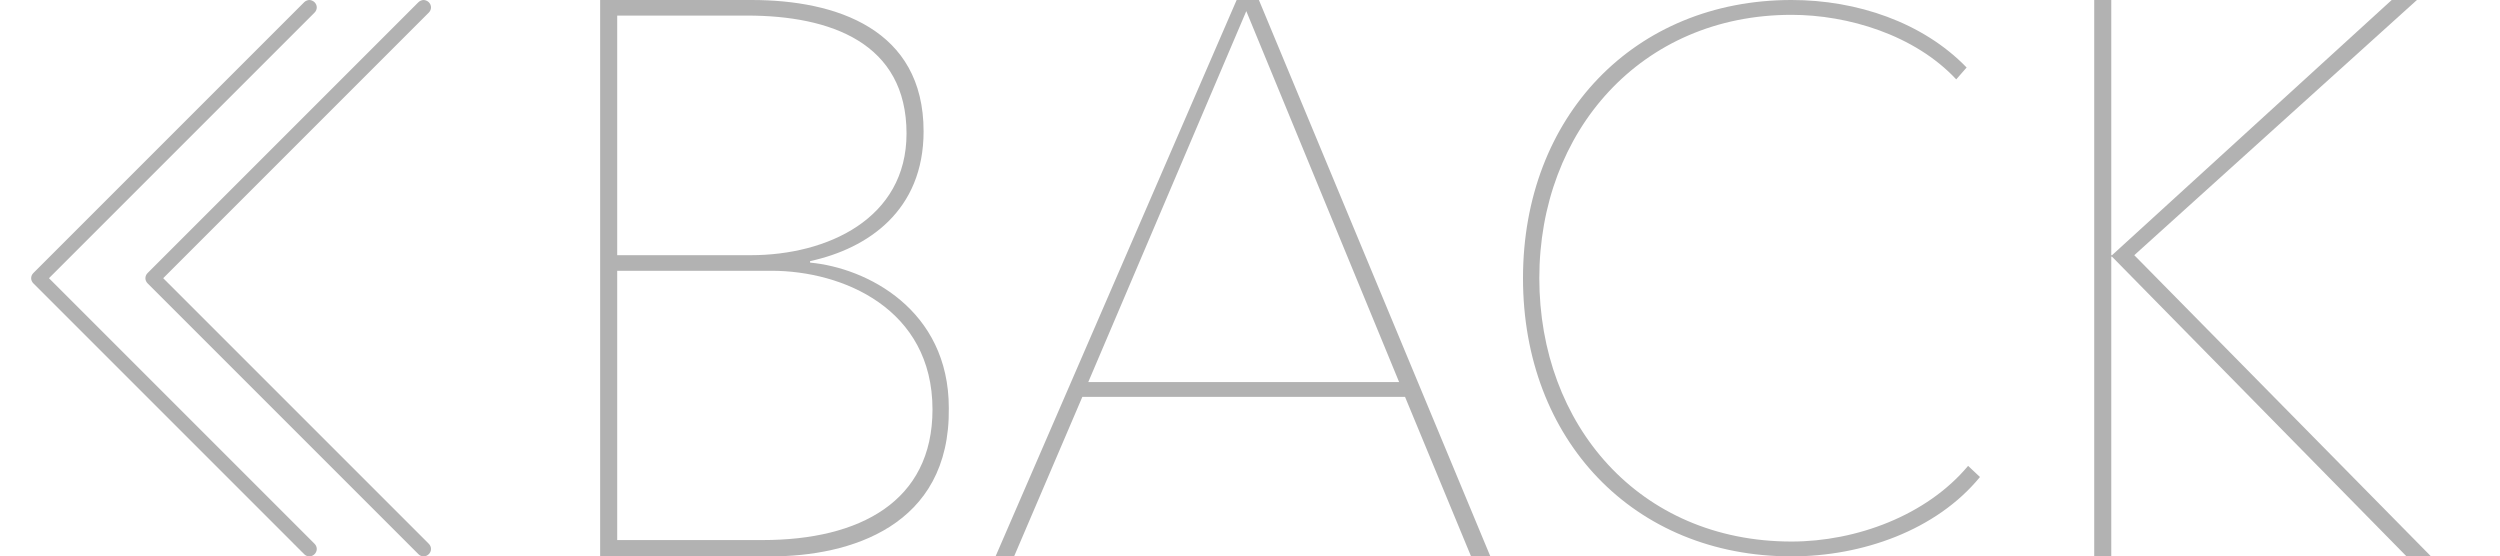 <?xml version="1.0" encoding="utf-8"?>
<!-- Generator: Adobe Illustrator 19.1.0, SVG Export Plug-In . SVG Version: 6.00 Build 0)  -->
<!DOCTYPE svg PUBLIC "-//W3C//DTD SVG 1.1//EN" "http://www.w3.org/Graphics/SVG/1.1/DTD/svg11.dtd">
<svg version="1.1" id="Layer_1" xmlns="http://www.w3.org/2000/svg" xmlns:xlink="http://www.w3.org/1999/xlink" x="0px" y="0px"
	 viewBox="-669 413 337 75" style="enable-background:new -669 413 337 75;" xml:space="preserve">
<style type="text/css">
	.st0{fill:#B2B2B2;}
</style>
<path class="st0" d="M-664.5,451.2l36.5,36.5c0.4,0.4,1,0.4,1.4,0c0.4-0.4,0.4-1,0-1.4l-35.8-35.8l35.8-35.8c0.4-0.4,0.4-1,0-1.4
	c-0.2-0.2-0.5-0.3-0.7-0.3s-0.5,0.1-0.7,0.3l-36.5,36.5C-664.9,450.2-664.9,450.8-664.5,451.2z"/>
<path class="st0" d="M-649.1,451.2l36.5,36.5c0.4,0.4,1,0.4,1.4,0c0.4-0.4,0.4-1,0-1.4l-35.8-35.8l35.8-35.8c0.4-0.4,0.4-1,0-1.4
	c-0.2-0.2-0.5-0.3-0.7-0.3s-0.5,0.1-0.7,0.3l-36.5,36.5C-649.5,450.2-649.5,450.8-649.1,451.2z"/>
<path class="st0" d="M-565.1,488h-23v-75h20.4c11.4,0,23.2,3.9,23.2,17.7c0,10.7-7.5,15.8-15.3,17.5v0.2c7.6,0.7,18.7,6.3,18.7,19.6
	C-540.9,484-554.5,488-565.1,488z M-568.3,415.1h-17.5v32.3h18c10.3,0,21-4.9,21-16.4C-546.8,418.8-557,415.1-568.3,415.1z
	 M-565,449.5h-20.8v36.3h19.6c13.1,0,22.9-5.2,22.9-17.6C-543.3,454.6-555.4,449.5-565,449.5z"/>
<path class="st0" d="M-470.7,488l-8.9-21.5h-43.5l-9.2,21.5h-2.5l32.5-75h3l31.2,75H-470.7z M-501,414.5l-21.3,50h41.9L-501,414.5z"
	/>
<path class="st0" d="M-427.5,488c-21.3,0-36.2-15.7-36.2-37.5c0-21.8,15-37.5,36.2-37.5c8.8,0,17.7,3,23.6,9.1l-1.4,1.6
	c-5.6-6-14.6-8.7-22.2-8.7c-20.3,0-34,15.7-34,35.5c0,19.7,13.4,35.5,34,35.5c8.7,0,18.2-3.5,23.8-10.2l1.6,1.5
	C-408,484.5-418,488-427.5,488z"/>
<path class="st0" d="M-384.3,447.4l37.7-34.4h3.4l-38.1,34.4l40,40.6h-3.3l-39.7-40.4h-0.1V488h-2.3v-75h2.3v34.4H-384.3z"/>
</svg>
